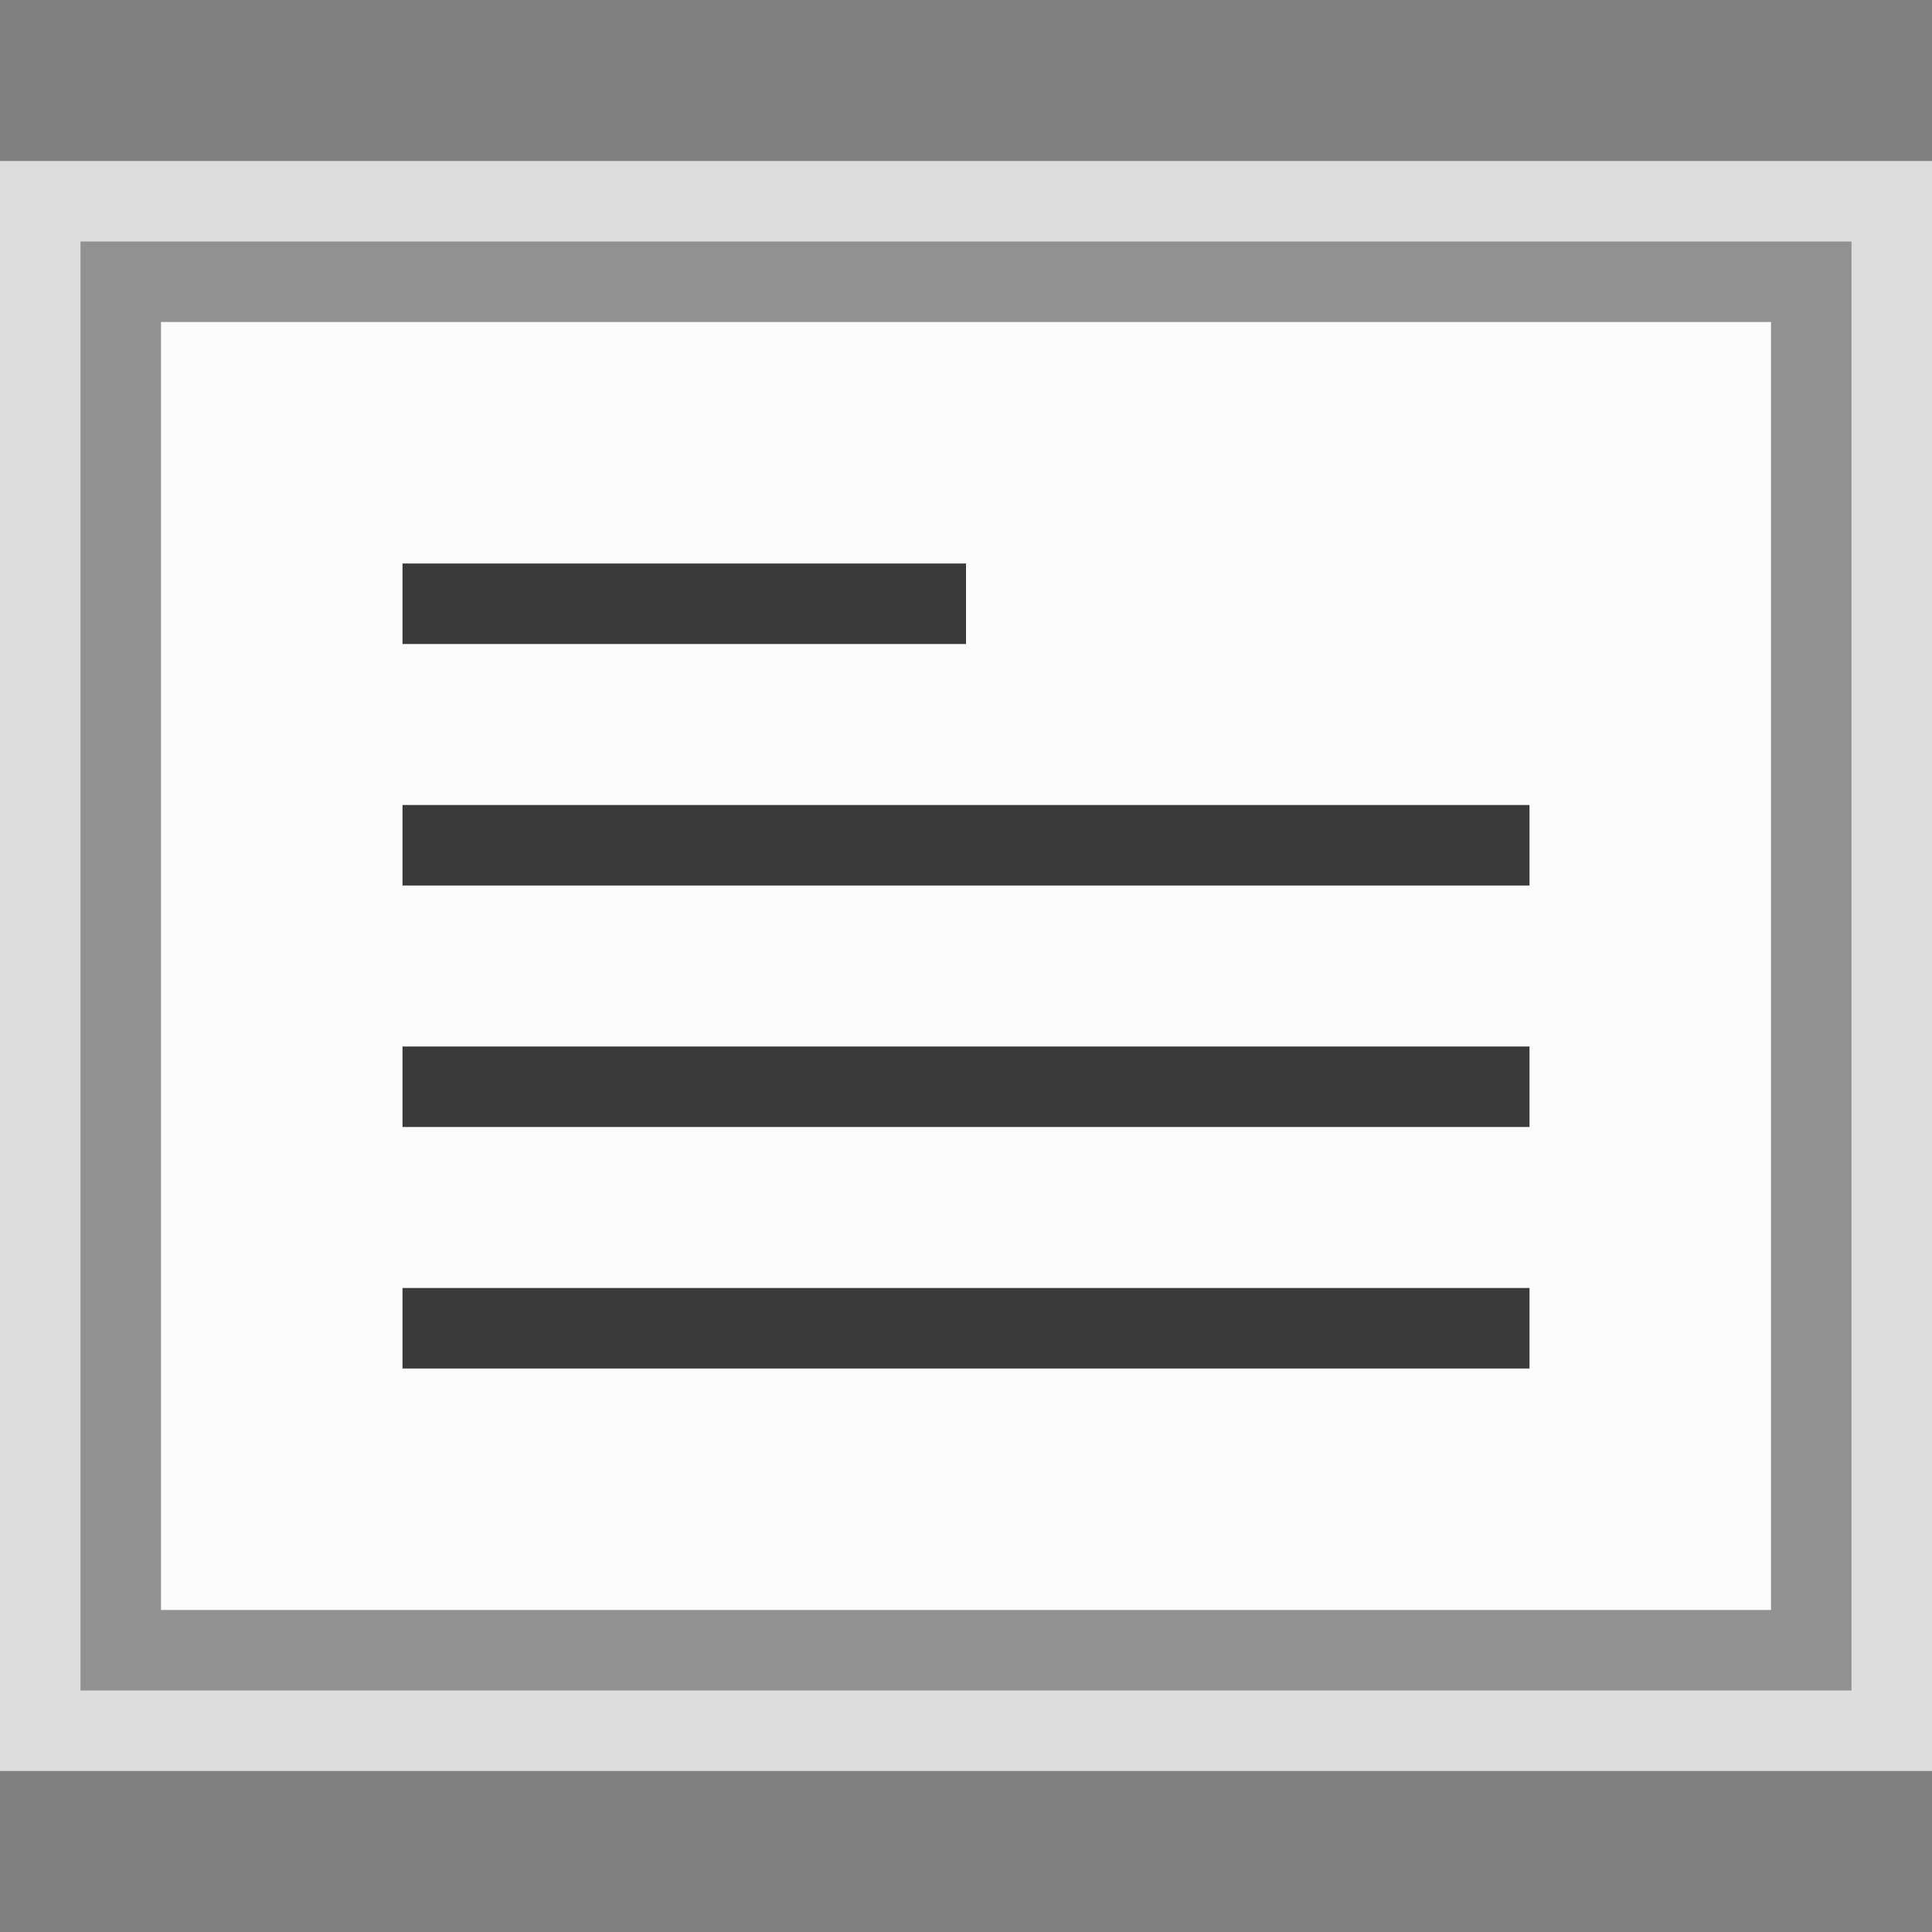 <svg width="24" height="24" viewBox="0 0 24 24" fill="none" xmlns="http://www.w3.org/2000/svg">
<rect x="0" y="0" width="24" height="24" fill="#808080" stroke="none"/>
<g clip-path="url(#clip0_1881_15243)">
<rect y="2" width="24" height="20" fill="#FCFCFC" fill-opacity="0.75"/>
<rect x="1.5" y="3.5" width="21" height="17" fill="#FCFCFC" stroke="#919191"/>
</g>
<rect x="5" y="7" width="7" height="1" fill="#3A3A3A"/>
<rect x="5" y="16" width="7" height="1" fill="#3A3A3A"/>
<rect x="12" y="16" width="7" height="1" fill="#3A3A3A"/>
<rect x="5" y="13" width="7" height="1" fill="#3A3A3A"/>
<rect x="12" y="13" width="7" height="1" fill="#3A3A3A"/>
<rect x="5" y="10" width="7" height="1" fill="#3A3A3A"/>
<rect x="12" y="10" width="7" height="1" fill="#3A3A3A"/>
<defs>
<clipPath id="clip0_1881_15243">
<rect width="24" height="20" fill="white" transform="translate(0 2)"/>
</clipPath>
</defs>
</svg>
